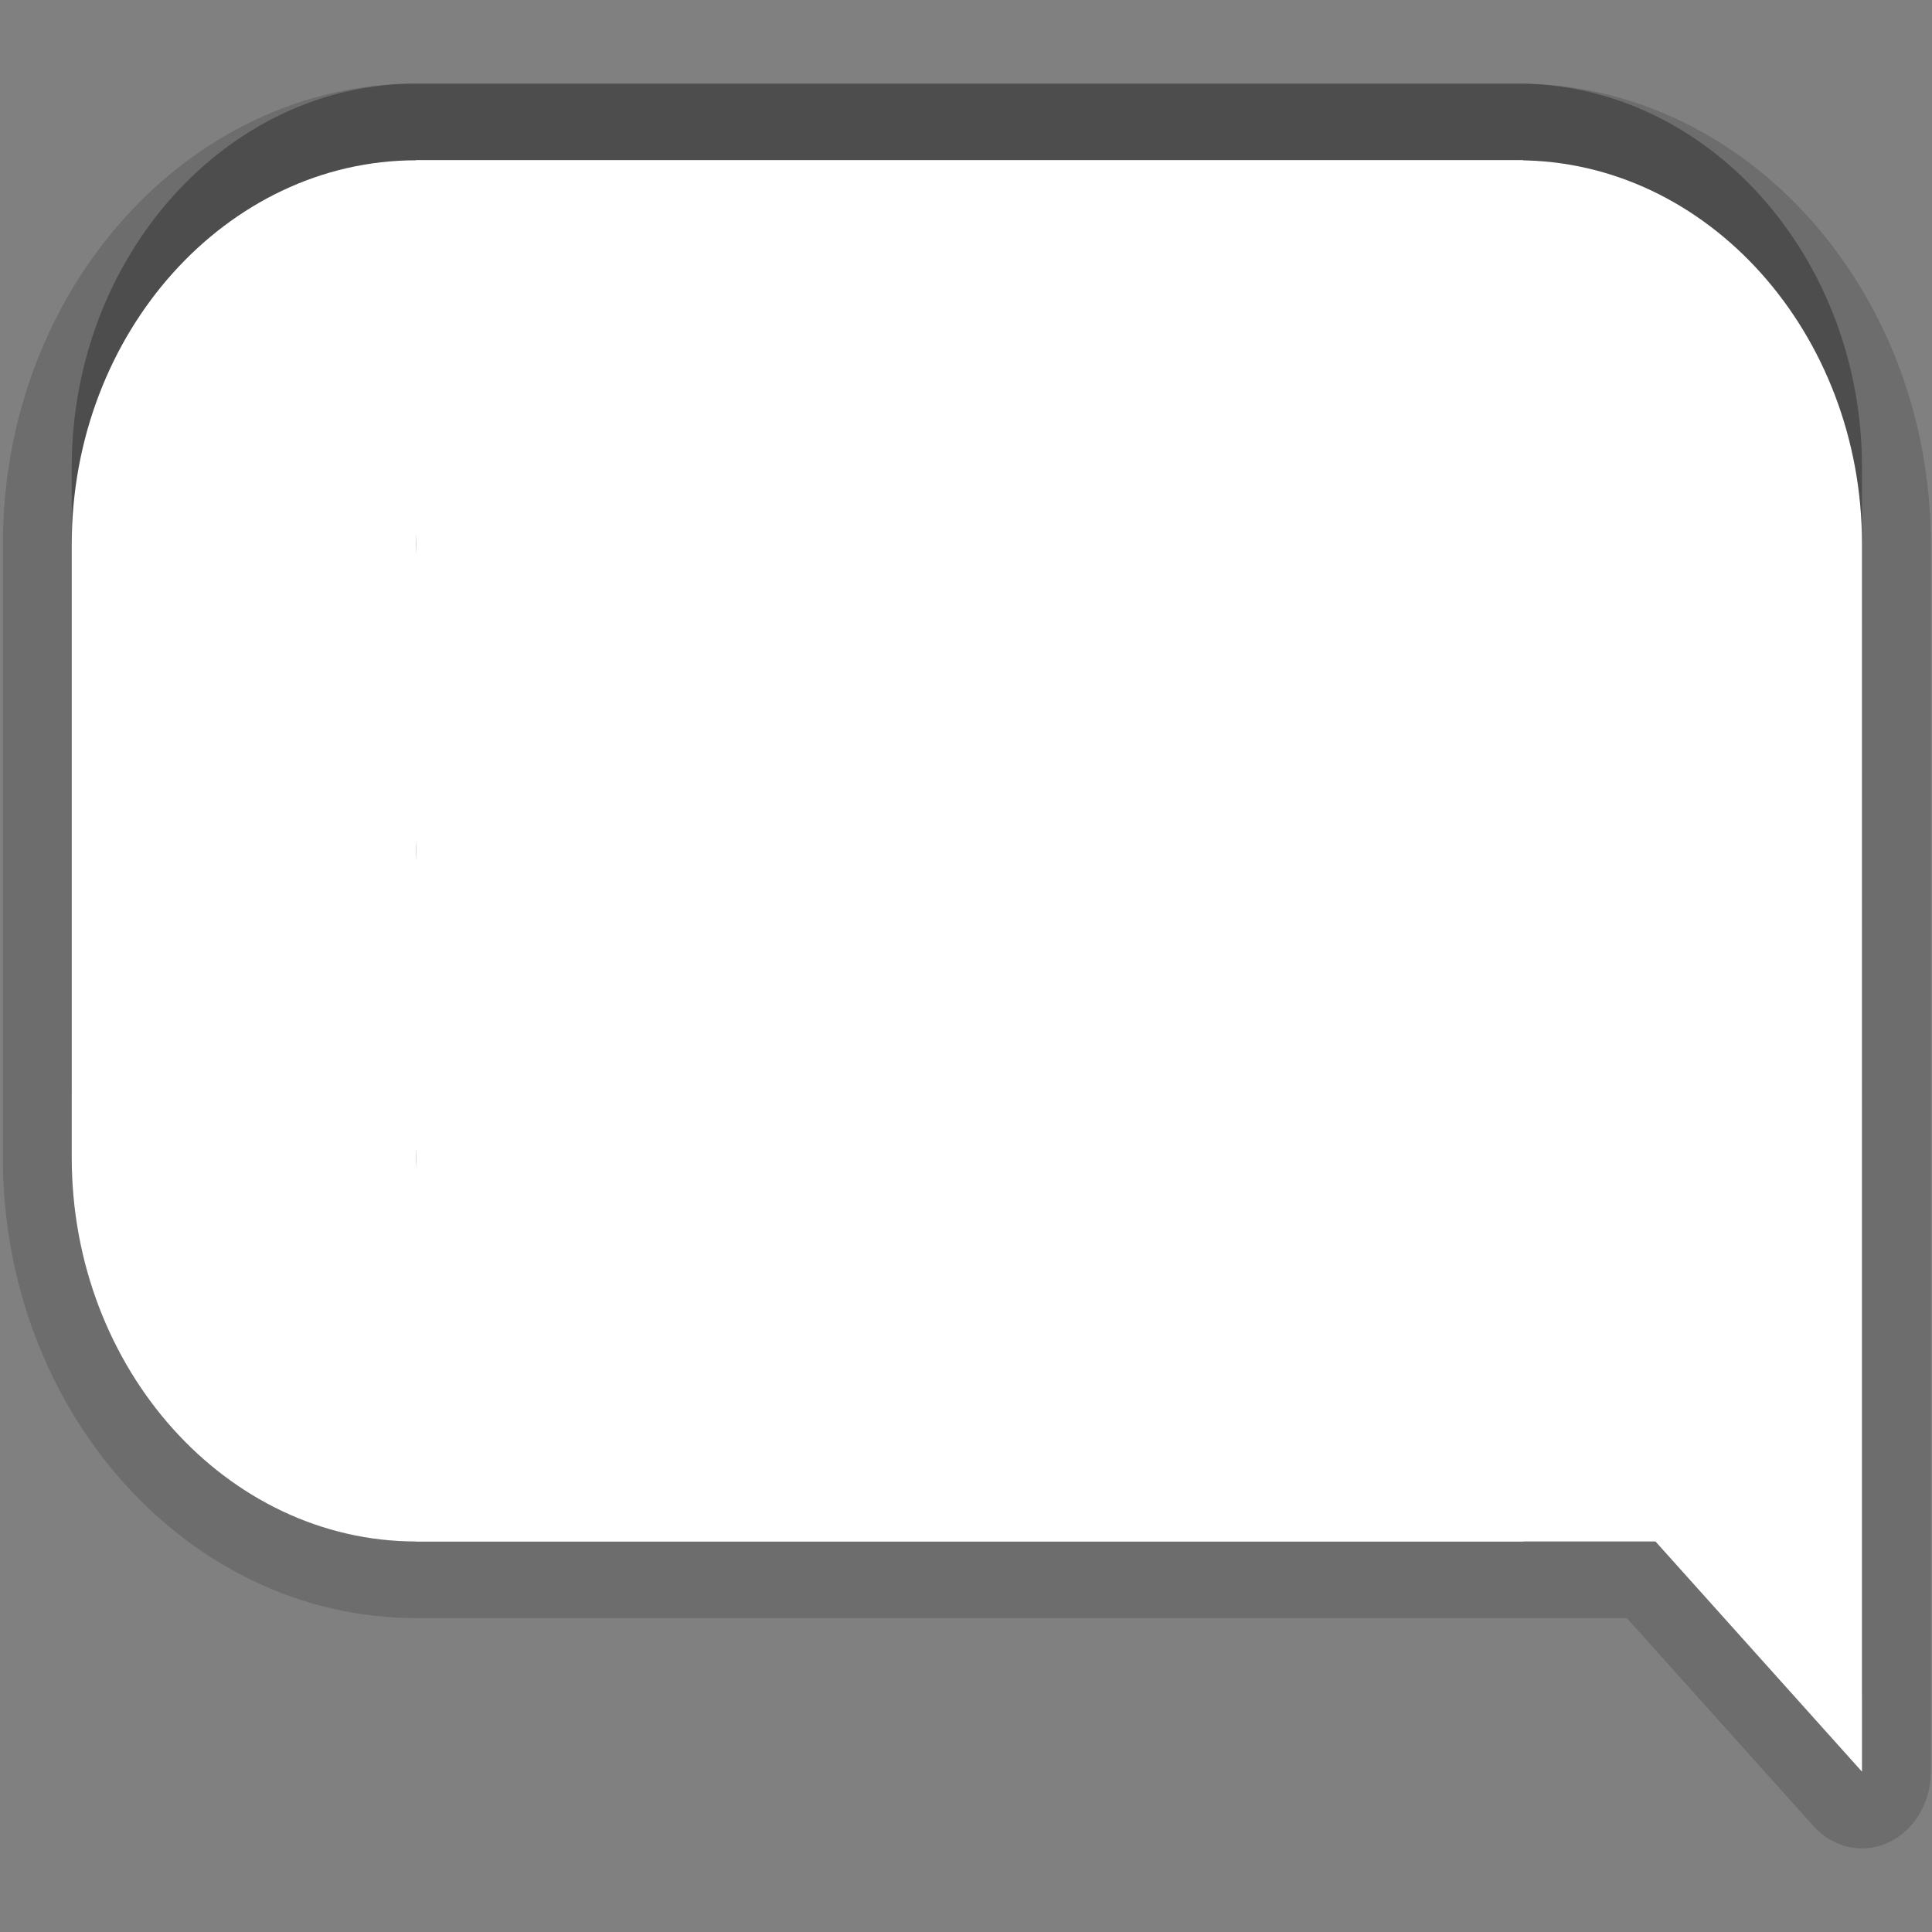 <?xml version="1.0" encoding="utf-8"?>
<!-- Generator: Adobe Illustrator 16.0.3, SVG Export Plug-In . SVG Version: 6.00 Build 0)  -->
<!DOCTYPE svg PUBLIC "-//W3C//DTD SVG 1.1//EN" "http://www.w3.org/Graphics/SVG/1.1/DTD/svg11.dtd">
<svg version="1.1" id="Warstwa_1" xmlns="http://www.w3.org/2000/svg" xmlns:xlink="http://www.w3.org/1999/xlink" x="0px" y="0px"
	 width="30px" height="30px" viewBox="0 0 30 30" enable-background="new 0 0 30 30" xml:space="preserve">
<rect x="0" y="0" width="30" height="30" fill="#808080" stroke="none"/>
<g id="PLACE_YOUR_GRAPHIC_HERE">
	<g>
		<path opacity="0.3" enable-background="new    " d="M23.567,1.298H6.46c-2.94,0-5.346,2.681-5.346,5.958v9.532
			c0,3.276,2.406,5.957,5.346,5.957h19.246l3.207,3.575V7.255C28.913,3.979,26.508,1.298,23.567,1.298z M19.29,17.979H7.529
			c-0.591,0-1.069-0.532-1.069-1.191c0-0.658,0.478-1.191,1.069-1.191H19.29c0.592,0,1.069,0.533,1.069,1.191
			C20.359,17.446,19.882,17.979,19.29,17.979z M22.498,13.212H7.529c-0.591,0-1.069-0.532-1.069-1.191s0.478-1.191,1.069-1.191
			h14.969c0.591,0,1.069,0.532,1.069,1.191S23.089,13.212,22.498,13.212z M22.498,8.447H7.529c-0.591,0-1.069-0.532-1.069-1.191
			s0.478-1.191,1.069-1.191h14.969c0.591,0,1.069,0.532,1.069,1.191S23.089,8.447,22.498,8.447z"/>
		<path opacity="0.15" enable-background="new    " d="M28.913,28.702c-0.277,0-0.551-0.121-0.756-0.35l-2.895-3.226H6.46
			c-3.538,0-6.415-3.207-6.415-7.148V8.447c0-3.943,2.877-7.149,6.415-7.149h17.107c3.537,0,6.415,3.206,6.415,7.149v19.064
			c0,0.481-0.26,0.916-0.66,1.1C29.189,28.674,29.051,28.702,28.913,28.702z"/>
		<path opacity="0.15" enable-background="new    " d="M23.567,2.489H6.46c-2.94,0-5.346,2.681-5.346,5.958v9.532
			c0,3.276,2.406,5.957,5.346,5.957h19.246l3.207,3.575V8.447C28.913,5.17,26.508,2.489,23.567,2.489z M19.29,19.17H7.529
			c-0.591,0-1.069-0.533-1.069-1.191s0.478-1.191,1.069-1.191H19.29c0.592,0,1.069,0.533,1.069,1.191S19.882,19.17,19.29,19.17z
			 M22.498,14.404H7.529c-0.591,0-1.069-0.533-1.069-1.192s0.478-1.191,1.069-1.191h14.969c0.591,0,1.069,0.533,1.069,1.191
			S23.089,14.404,22.498,14.404z M22.498,9.638H7.529c-0.591,0-1.069-0.532-1.069-1.191s0.478-1.191,1.069-1.191h14.969
			c0.591,0,1.069,0.532,1.069,1.191S23.089,9.638,22.498,9.638z"/>
		<path fill="#FFFFFF" d="M23.567,2.489H6.46c-2.94,0-5.346,2.681-5.346,5.958v9.532c0,3.276,2.406,5.957,5.346,5.957h19.246
			l3.207,3.575V8.447C28.913,5.17,26.508,2.489,23.567,2.489z M19.29,19.17H7.529c-0.591,0-1.069-0.533-1.069-1.191
			s0.478-1.191,1.069-1.191H19.29c0.592,0,1.069,0.533,1.069,1.191S19.882,19.17,19.29,19.17z M22.498,14.404H7.529
			c-0.591,0-1.069-0.533-1.069-1.192s0.478-1.191,1.069-1.191h14.969c0.591,0,1.069,0.533,1.069,1.191S23.089,14.404,22.498,14.404z
			 M22.498,9.638H7.529c-0.591,0-1.069-0.532-1.069-1.191s0.478-1.191,1.069-1.191h14.969c0.591,0,1.069,0.532,1.069,1.191
			S23.089,9.638,22.498,9.638z"/>
	</g>
</g>
<g>
	<rect x="6.46" y="2.489" fill="#FFFFFF" width="17.196" height="21.446"/>
</g>
</svg>
